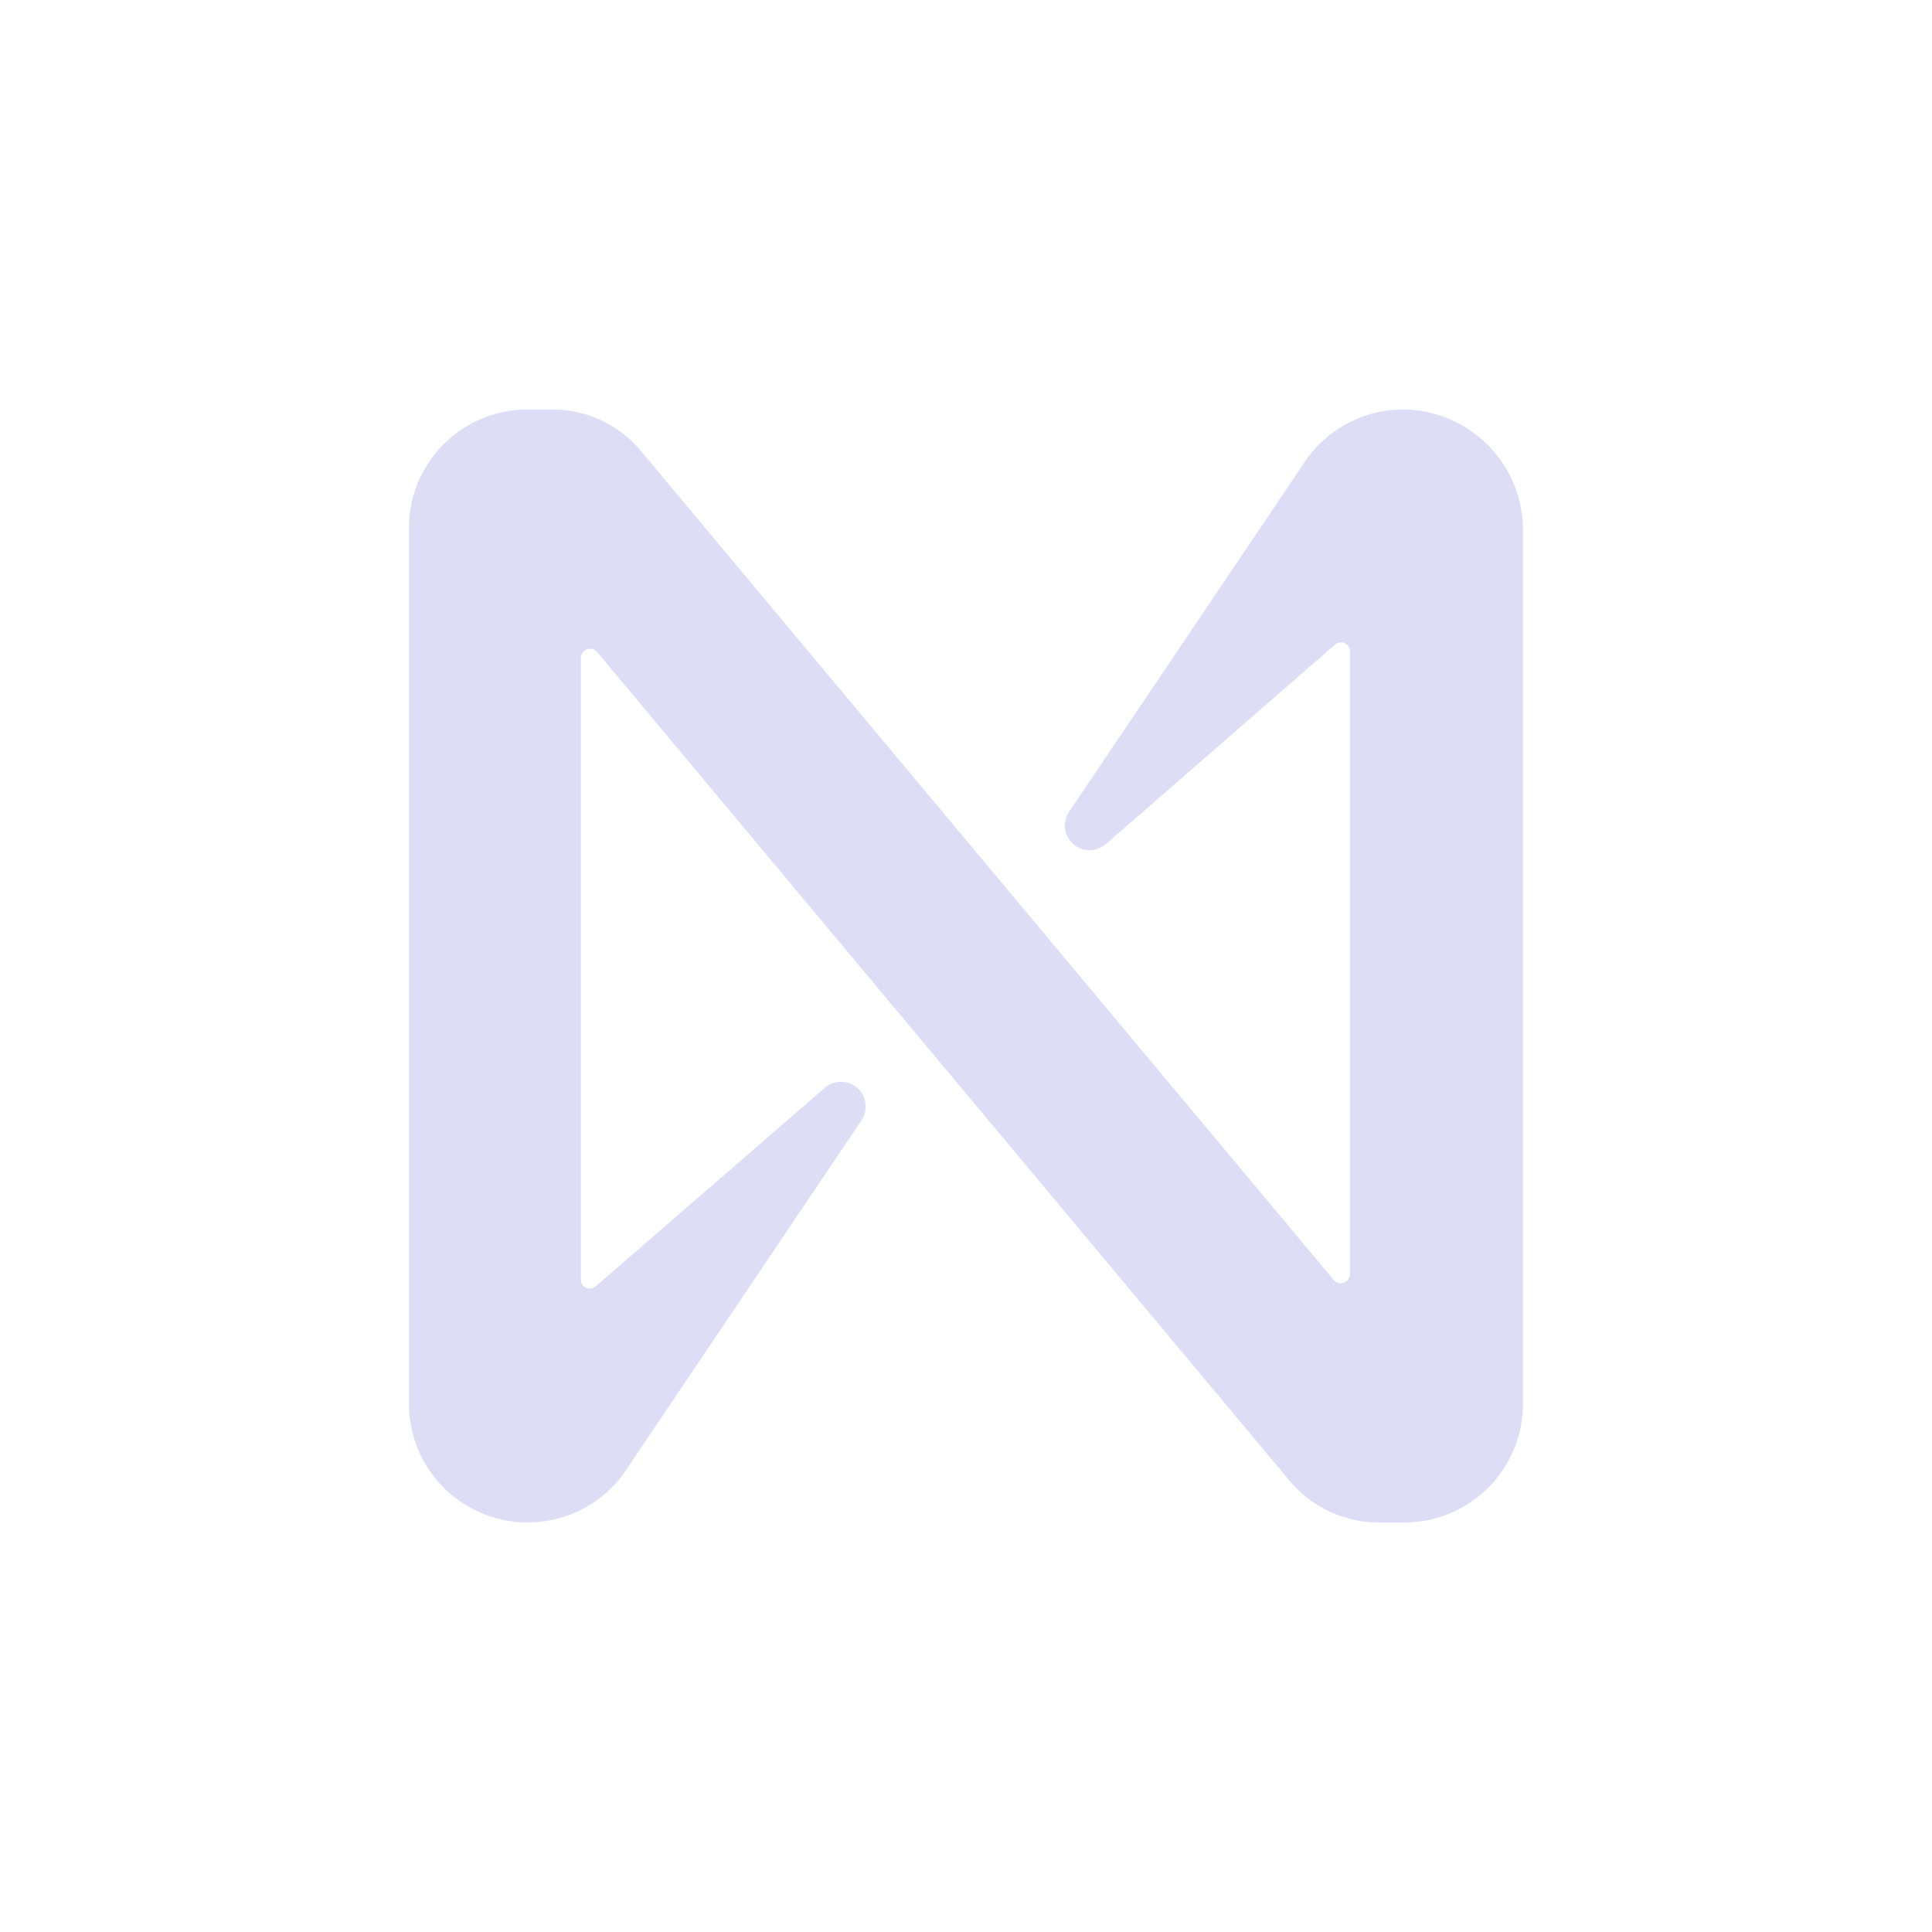 <svg id="Layer_1" data-name="Layer 1" xmlns="http://www.w3.org/2000/svg" viewBox="0 0 240 240"><defs><style>.cls-1{fill:#deddf6;}</style></defs><path class="cls-1" d="M161.71,57.94,132.83,100.8a3.07,3.07,0,0,0,4.61,4l28.41-24.73a1.12,1.12,0,0,1,1.85.92v77.27a1.15,1.15,0,0,1-2,.77L79.68,56.1a14.23,14.23,0,0,0-11.22-5.23H65.39A14.72,14.72,0,0,0,50.8,65.62V174.38a14.75,14.75,0,0,0,27.34,7.68L107,139.2a3.07,3.07,0,0,0-4.61-4L74,159.79a1.11,1.11,0,0,1-1.84-.93V81.75a1.15,1.15,0,0,1,2-.77l86,102.92a14.44,14.44,0,0,0,11.21,5.23h3.08a14.75,14.75,0,0,0,14.74-14.75V65.62a15,15,0,0,0-14.9-14.75A14.78,14.78,0,0,0,161.71,57.94Z"/></svg>
